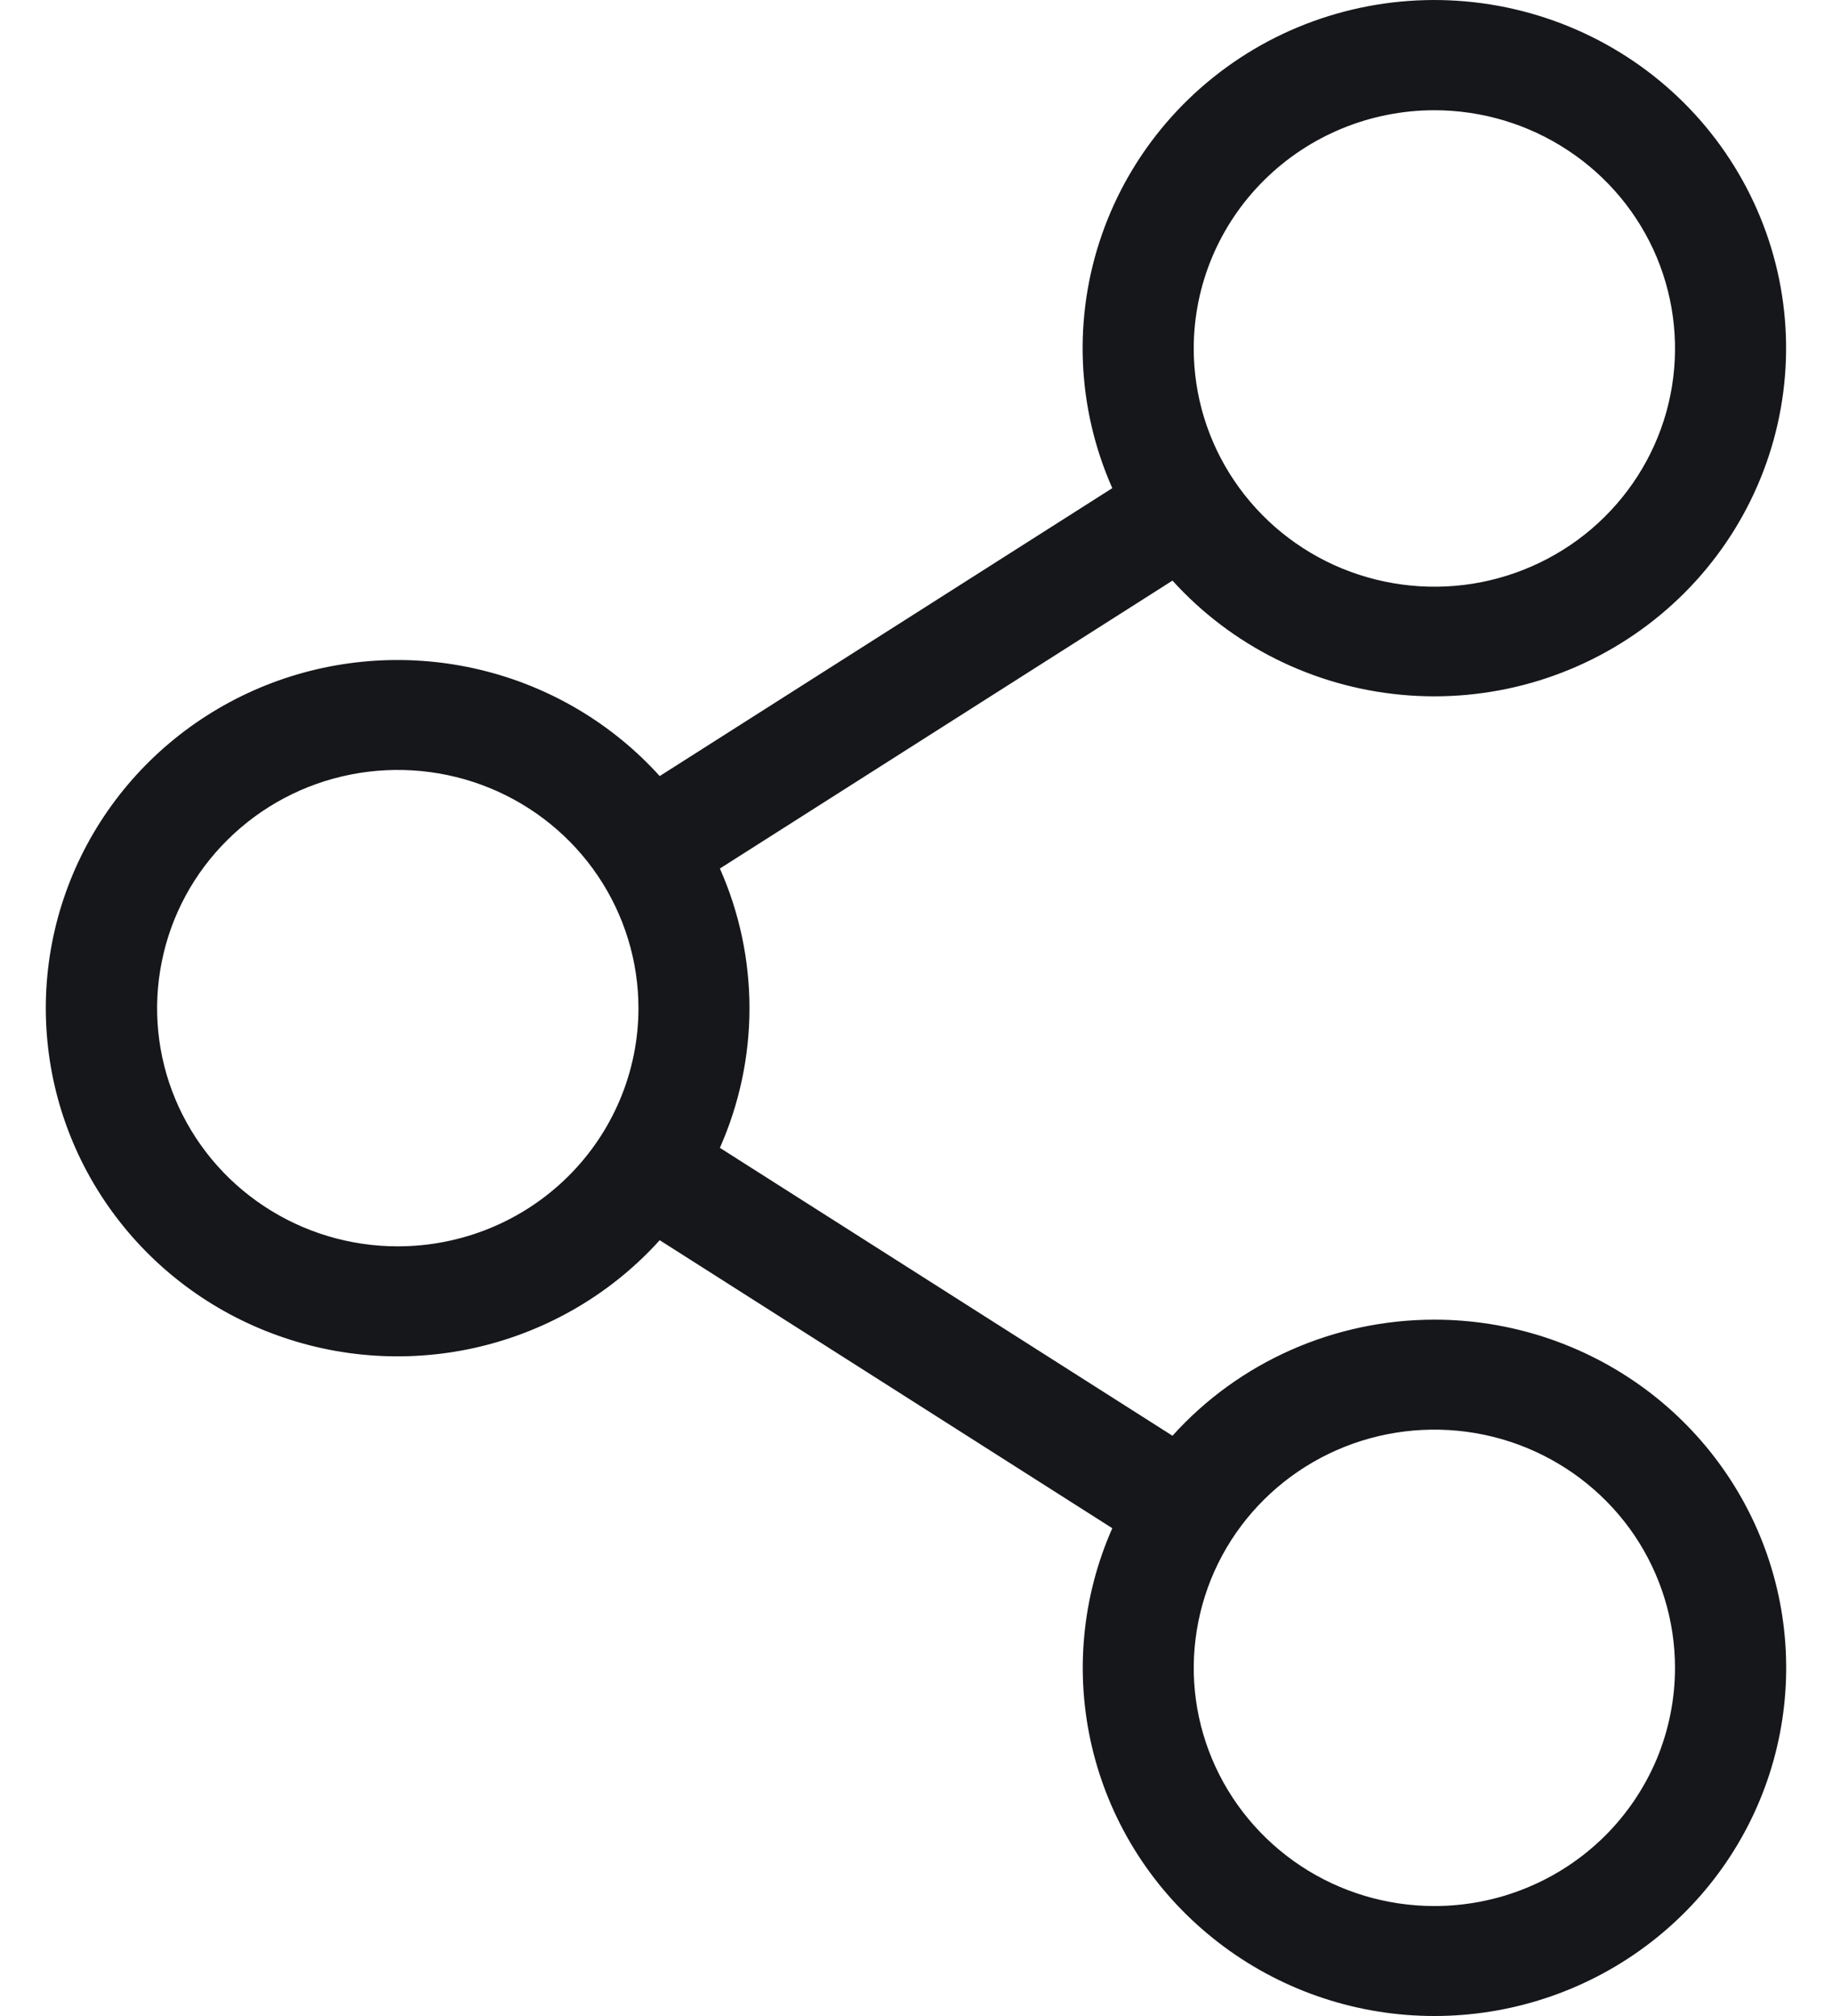 <svg width="20" height="22" viewBox="0 0 20 22" fill="none" xmlns="http://www.w3.org/2000/svg">
<path d="M15.659 14.401C15.119 14.401 14.585 14.514 14.093 14.732C13.6 14.95 13.159 15.269 12.8 15.668L7.859 12.526C8.072 12.045 8.182 11.526 8.182 11.002C8.182 10.477 8.072 9.958 7.859 9.478L12.8 6.336C13.444 7.047 14.336 7.492 15.298 7.582C16.259 7.672 17.219 7.4 17.987 6.82C18.755 6.241 19.274 5.396 19.441 4.455C19.608 3.514 19.41 2.545 18.887 1.742C18.364 0.938 17.554 0.36 16.619 0.121C15.684 -0.118 14.692 0 13.841 0.452C12.991 0.905 12.344 1.657 12.029 2.561C11.714 3.464 11.755 4.452 12.143 5.327L7.202 8.469C6.684 7.896 6.001 7.491 5.246 7.31C4.49 7.128 3.696 7.178 2.97 7.452C2.243 7.727 1.618 8.213 1.177 8.847C0.736 9.481 0.5 10.232 0.5 11.002C0.5 11.771 0.736 12.523 1.177 13.156C1.618 13.79 2.243 14.277 2.97 14.551C3.696 14.826 4.49 14.876 5.246 14.694C6.001 14.512 6.684 14.108 7.202 13.534L12.143 16.677C11.811 17.427 11.733 18.262 11.92 19.059C12.107 19.857 12.549 20.573 13.181 21.101C13.812 21.63 14.599 21.943 15.425 21.993C16.25 22.043 17.07 21.828 17.762 21.38C18.454 20.932 18.982 20.275 19.266 19.507C19.55 18.738 19.576 17.899 19.34 17.115C19.104 16.331 18.618 15.643 17.955 15.154C17.291 14.665 16.486 14.401 15.659 14.401ZM15.659 1.203C16.179 1.203 16.687 1.356 17.119 1.642C17.551 1.927 17.888 2.333 18.087 2.808C18.285 3.283 18.337 3.806 18.236 4.31C18.135 4.814 17.884 5.278 17.517 5.641C17.15 6.005 16.681 6.252 16.172 6.353C15.662 6.453 15.134 6.401 14.654 6.205C14.174 6.008 13.764 5.675 13.475 5.247C13.186 4.82 13.032 4.317 13.032 3.803C13.032 3.114 13.309 2.452 13.802 1.965C14.294 1.477 14.963 1.203 15.659 1.203ZM4.342 13.601C3.823 13.601 3.315 13.449 2.883 13.163C2.451 12.878 2.114 12.472 1.915 11.997C1.716 11.522 1.664 10.999 1.766 10.495C1.867 9.99 2.117 9.527 2.485 9.164C2.852 8.8 3.32 8.552 3.83 8.452C4.339 8.352 4.868 8.403 5.348 8.6C5.828 8.797 6.238 9.13 6.527 9.558C6.815 9.985 6.97 10.488 6.97 11.002C6.97 11.691 6.693 12.352 6.2 12.84C5.707 13.328 5.039 13.601 4.342 13.601ZM15.659 20.8C15.14 20.8 14.632 20.648 14.2 20.362C13.768 20.076 13.431 19.67 13.232 19.195C13.033 18.72 12.981 18.198 13.083 17.694C13.184 17.189 13.434 16.726 13.802 16.362C14.169 15.999 14.637 15.751 15.147 15.651C15.656 15.551 16.185 15.602 16.665 15.799C17.145 15.996 17.555 16.329 17.844 16.756C18.132 17.184 18.286 17.686 18.286 18.201C18.286 18.542 18.218 18.88 18.087 19.195C17.954 19.511 17.761 19.797 17.517 20.039C17.273 20.28 16.983 20.472 16.665 20.602C16.346 20.733 16.004 20.8 15.659 20.8Z" fill="#16171A"/>
</svg>
